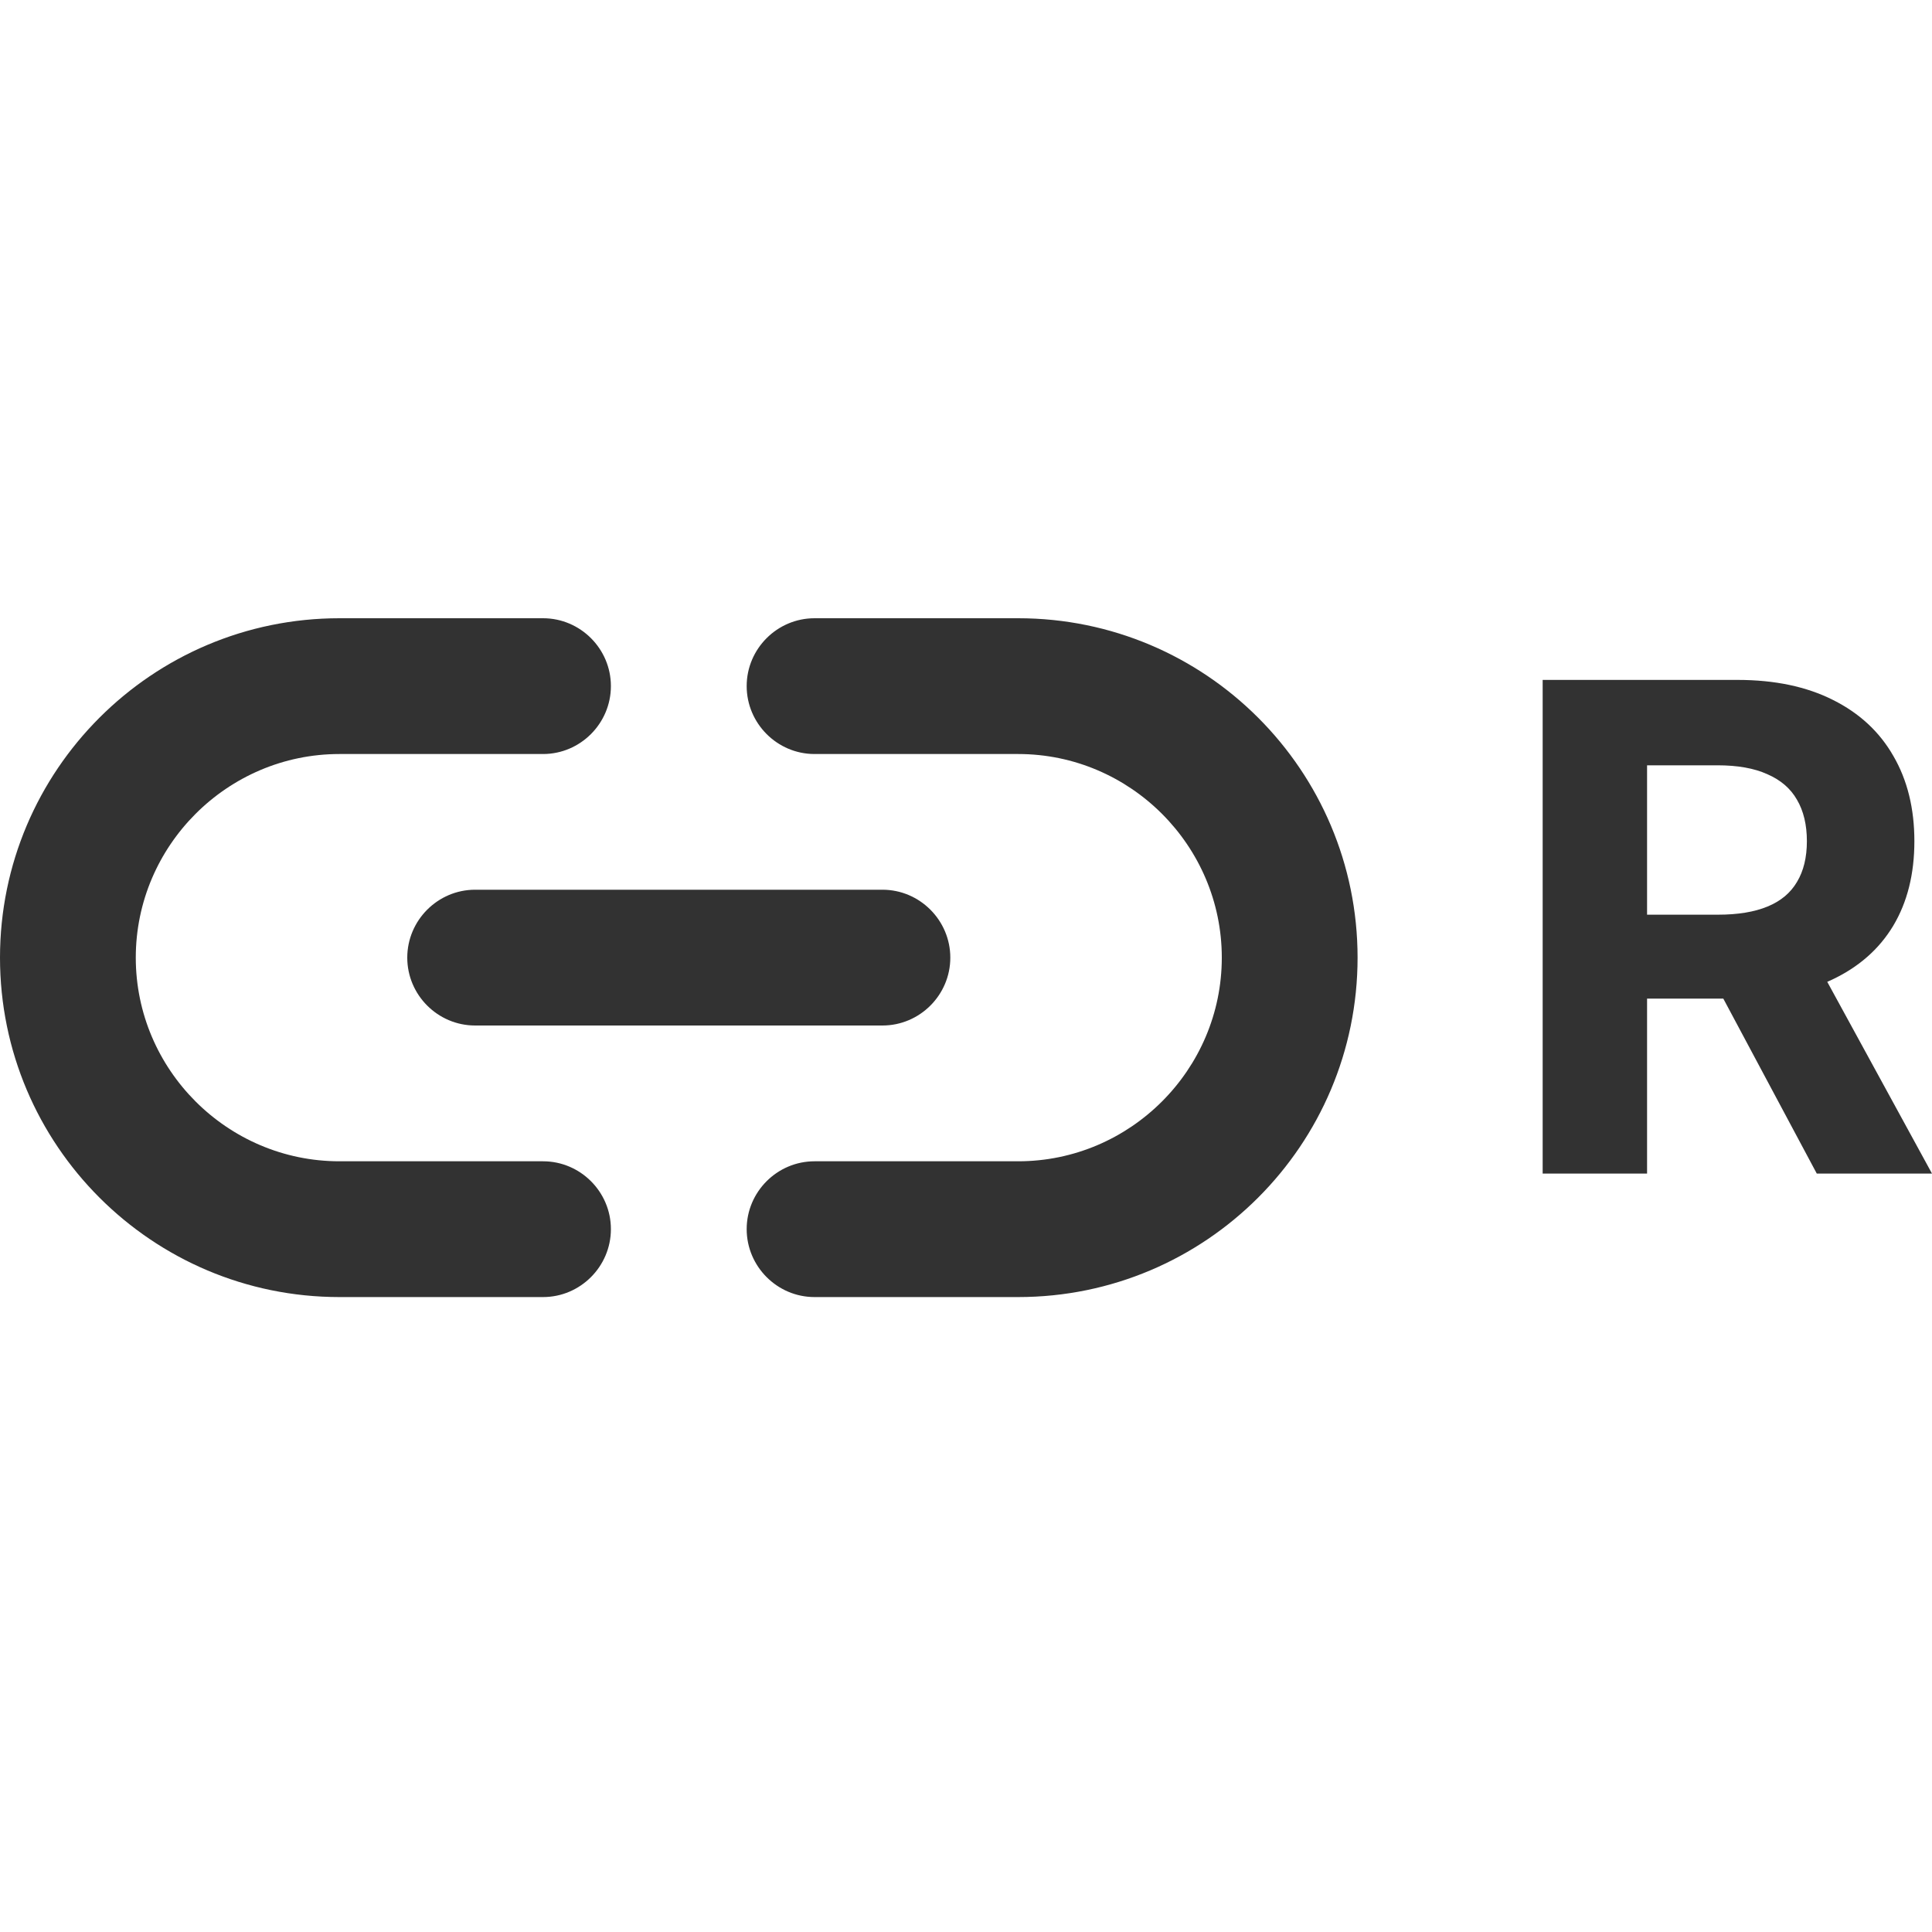 <svg width="25" height="25" viewBox="0 0 25 25" fill="none" xmlns="http://www.w3.org/2000/svg">
<path d="M13.175 8H10.54C10.057 8 9.662 8.395 9.662 8.878C9.662 9.361 10.057 9.757 10.54 9.757H13.175C14.625 9.757 15.81 10.943 15.81 12.392C15.81 13.841 14.625 15.027 13.175 15.027H10.54C10.057 15.027 9.662 15.422 9.662 15.905C9.662 16.388 10.057 16.784 10.54 16.784H13.175C15.6 16.784 17.567 14.816 17.567 12.392C17.567 9.968 15.6 8 13.175 8ZM5.27 12.392C5.27 12.875 5.665 13.27 6.148 13.27H11.419C11.902 13.27 12.297 12.875 12.297 12.392C12.297 11.909 11.902 11.513 11.419 11.513H6.148C5.665 11.513 5.27 11.909 5.27 12.392ZM7.027 15.027H4.392C2.942 15.027 1.757 13.841 1.757 12.392C1.757 10.943 2.942 9.757 4.392 9.757H7.027C7.51 9.757 7.905 9.361 7.905 8.878C7.905 8.395 7.51 8 7.027 8H4.392C1.968 8 0 9.968 0 12.392C0 14.816 1.968 16.784 4.392 16.784H7.027C7.51 16.784 7.905 16.388 7.905 15.905C7.905 15.422 7.51 15.027 7.027 15.027Z" fill="#323232"/>
<path d="M19.962 15.186V8.798H22.483C22.965 8.798 23.377 8.885 23.718 9.057C24.061 9.228 24.322 9.47 24.501 9.784C24.682 10.096 24.772 10.463 24.772 10.885C24.772 11.309 24.681 11.674 24.498 11.98C24.315 12.284 24.049 12.516 23.702 12.679C23.357 12.841 22.939 12.922 22.448 12.922H20.761V11.836H22.23C22.488 11.836 22.702 11.801 22.873 11.73C23.043 11.66 23.17 11.554 23.253 11.412C23.338 11.271 23.381 11.095 23.381 10.885C23.381 10.673 23.338 10.494 23.253 10.349C23.17 10.203 23.042 10.093 22.869 10.018C22.699 9.941 22.484 9.903 22.224 9.903H21.313V15.186H19.962ZM23.412 12.279L25 15.186H23.509L21.956 12.279H23.412Z" fill="#323232"/>
</svg>
